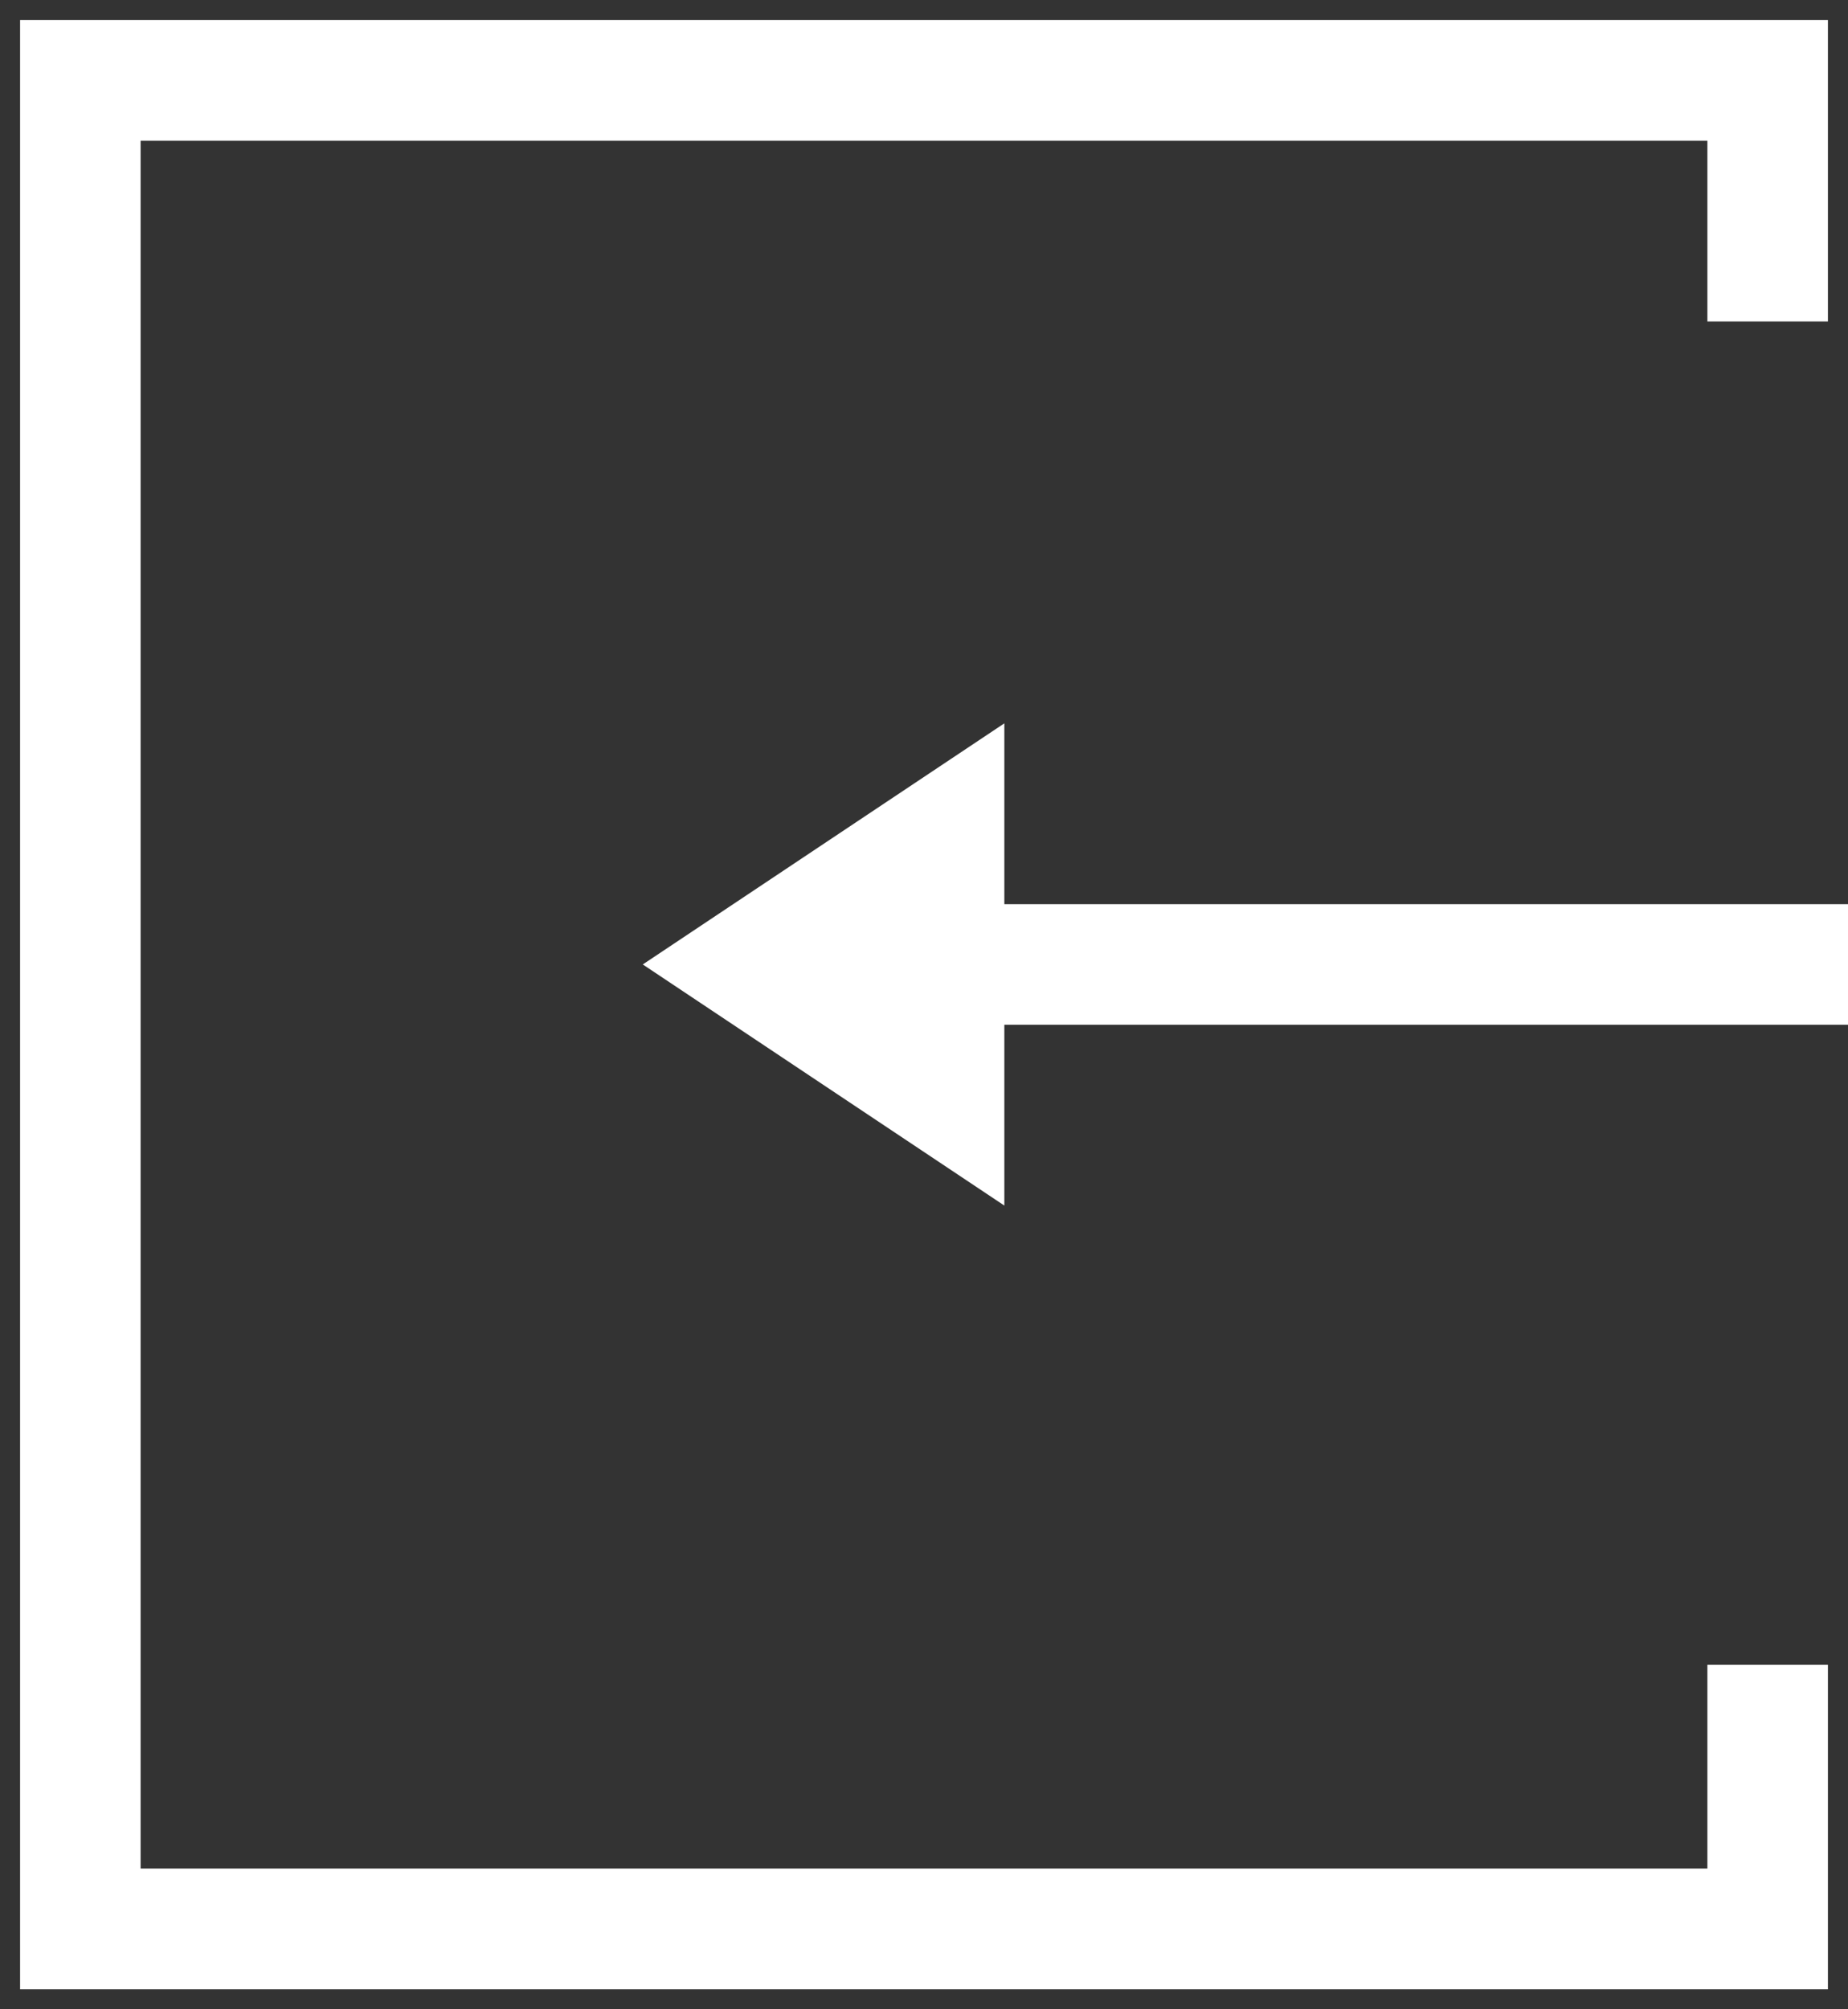 <svg width="23" height="25" viewBox="0 0 23 25" fill="none" xmlns="http://www.w3.org/2000/svg">
<rect x="0" y="0" width="23" height="25" fill="#333333" stroke="none"/>
<path d="M22 20.714V24H1V1H22V4" stroke="white" stroke-width="1.5"/>
<path d="M23 12H12" stroke="white" stroke-width="1.5"/>
<path d="M8 12L12.5 9L12.5 15L8 12Z" fill="white"/>
</svg>
